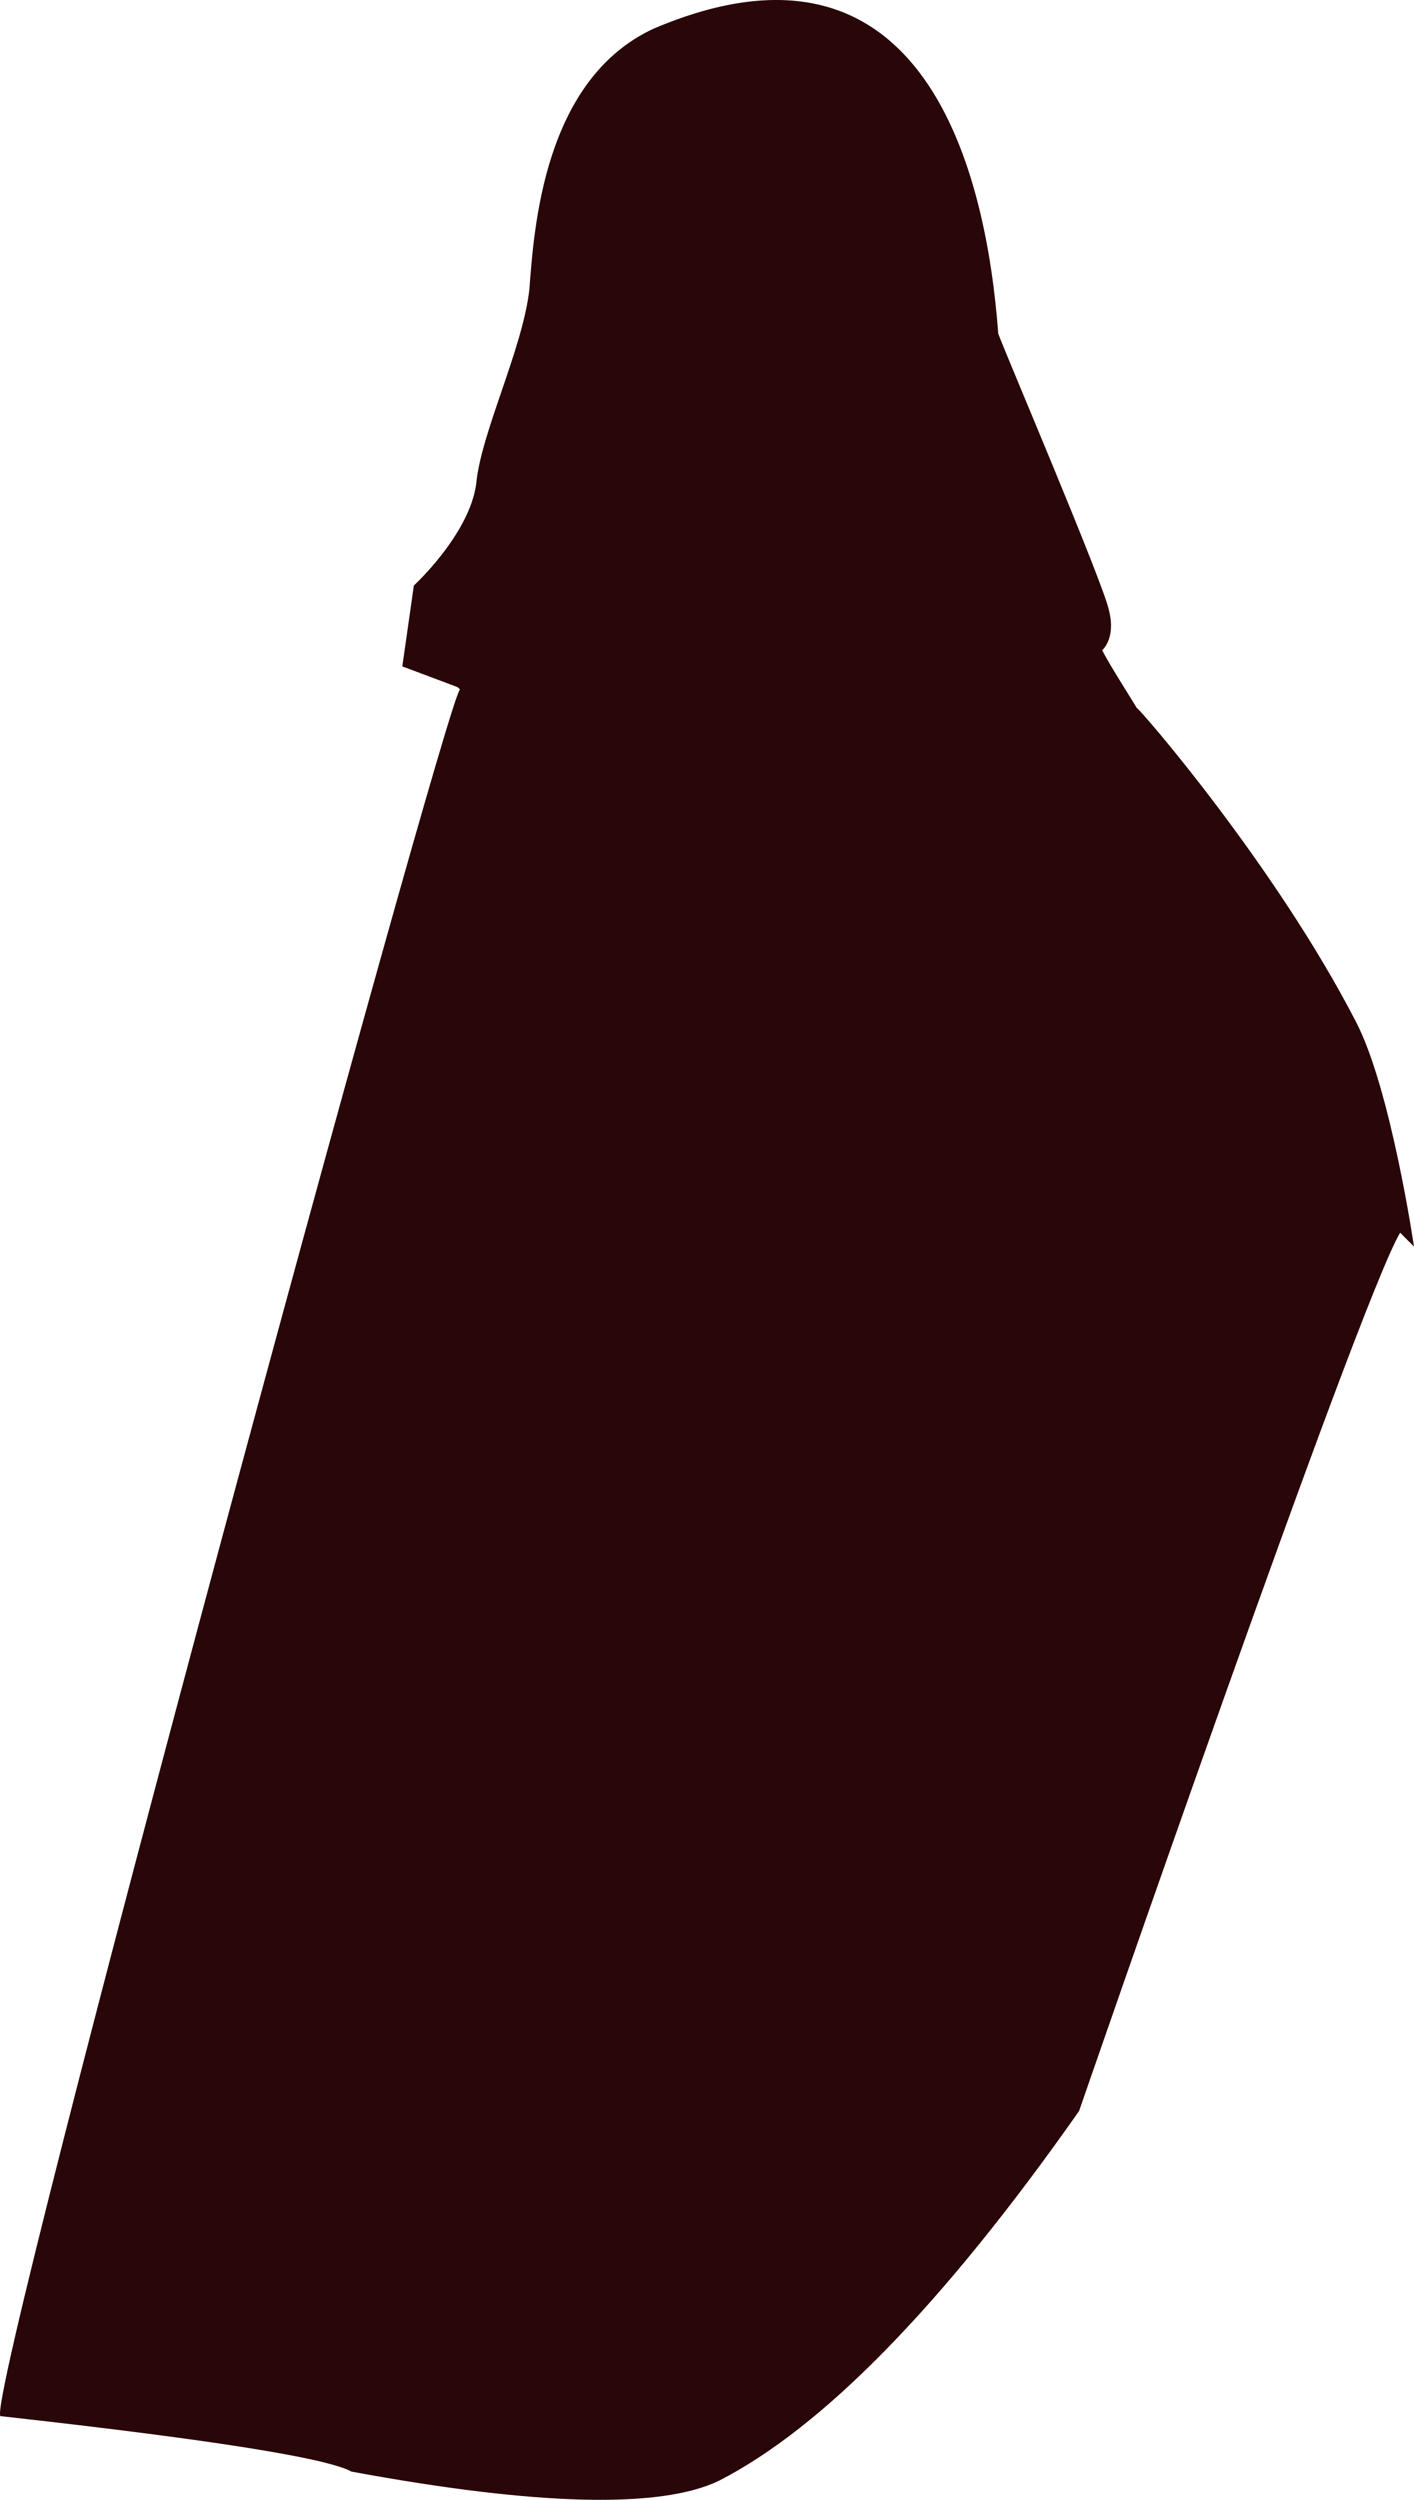 <?xml version="1.0" encoding="UTF-8" standalone="no"?>
<svg
   width="612.179"
   height="1081.525"
   viewBox="0 0 612.179 1081.525"
   version="1.1"
   id="svg5"
   sodipodi:docname="cb-layer-0258.svg"
   xmlns:inkscape="http://www.inkscape.org/namespaces/inkscape"
   xmlns:sodipodi="http://sodipodi.sourceforge.net/DTD/sodipodi-0.dtd"
   xmlns="http://www.w3.org/2000/svg"
   xmlns:svg="http://www.w3.org/2000/svg">
  <sodipodi:namedview
     id="namedview7"
     pagecolor="#ffffff"
     bordercolor="#666666"
     borderopacity="1.0"
     inkscape:pageshadow="2"
     inkscape:pageopacity="0.0"
     inkscape:pagecheckerboard="0" />
  <defs
     id="defs2" />
  <path
     d="m 612.179,539.313 -6,-6 c -18,30 -139,380 -139,380 -59,84 -111,137 -156,160 -25,12 -78,11 -159,-4 -11,-6 -62,-14 -152,-24 -7,-8 194,-747 199,-747 l -1,-1 -24,-9 5,-35 c 0,0 24,-22 27,-44 2,-22 20,-58 23,-84 2,-26 6,-91 54,-113 118,-50 144,64 149,132 2,6 46,109 48,120 3,12 -3,17 -3,17 3,6 12,20 15,25 1,0 60,68 95,136 15,29 25,97 25,97 z"
     fill="#290608"
     id="id-73627" />
</svg>
